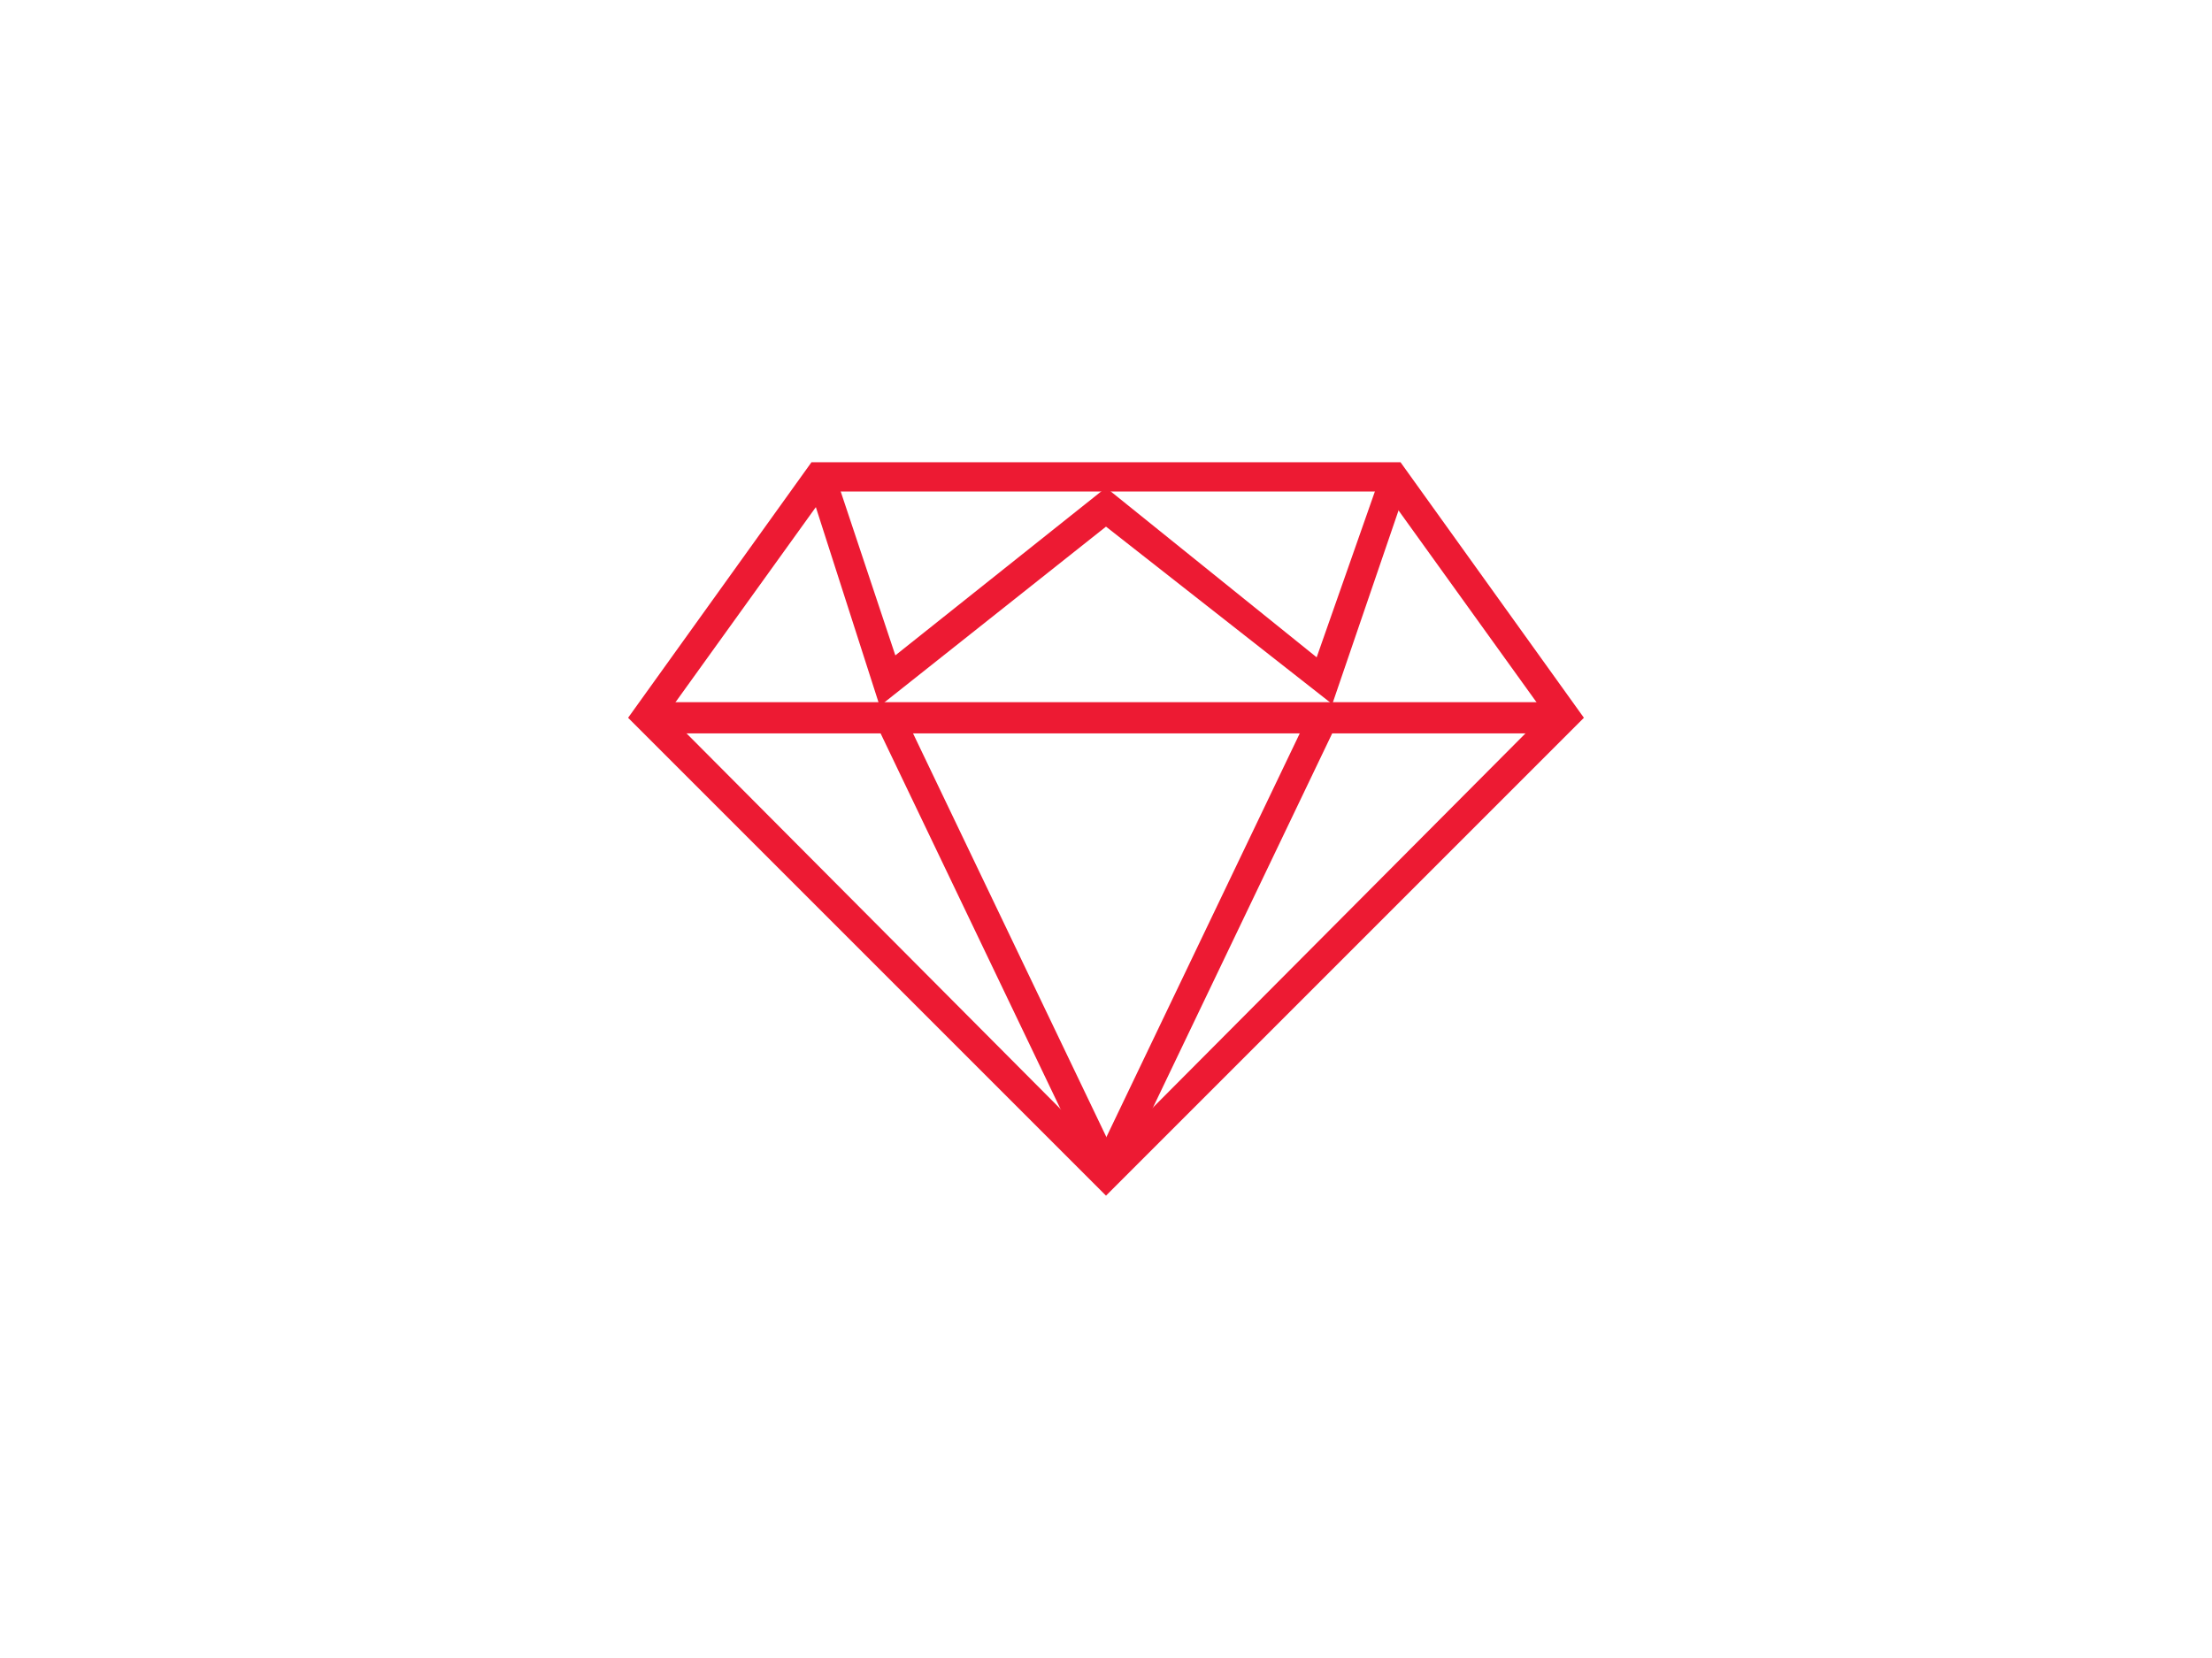 <?xml version="1.0" encoding="utf-8"?>
<!-- Generator: Adobe Illustrator 19.2.1, SVG Export Plug-In . SVG Version: 6.00 Build 0)  -->
<svg version="1.1" id="Layer_1" xmlns="http://www.w3.org/2000/svg" xmlns:xlink="http://www.w3.org/1999/xlink" x="0px" y="0px"
	 viewBox="0 0 113.4 85" style="enable-background:new 0 0 113.4 85;" xml:space="preserve">
<style type="text/css">
	.st0{fill:#ED1A33;}
</style>
<title>ruby_on_r</title>
<g>
	<g>
		<path class="st0" d="M71,25.2l8.2,11.4L56.7,59.2L34.2,36.6l8.2-11.4L71,25.2 M71.8,23.7H41.6l-9.4,13.1l24.5,24.5l24.5-24.5
			L71.8,23.7L71.8,23.7z"/>
	</g>
</g>
<g>
	<rect x="33.6" y="36" class="st0" width="46.2" height="1.6"/>
</g>
<g>
	<polygon class="st0" points="45.1,36.2 41.6,25.3 43,24.9 45.9,33.6 56.7,25 67.5,33.7 70.8,24.3 72.2,24.7 68.3,36.1 56.7,27 	"/>
</g>
<g>
	<rect x="50.4" y="35.5" transform="matrix(0.902 -0.432 0.432 0.902 -15.91 26.814)" class="st0" width="1.5" height="25.9"/>
</g>
<g>
	<rect x="49.3" y="47.8" transform="matrix(0.432 -0.902 0.902 0.432 -8.442 83.68)" class="st0" width="25.9" height="1.5"/>
</g>
</svg>
